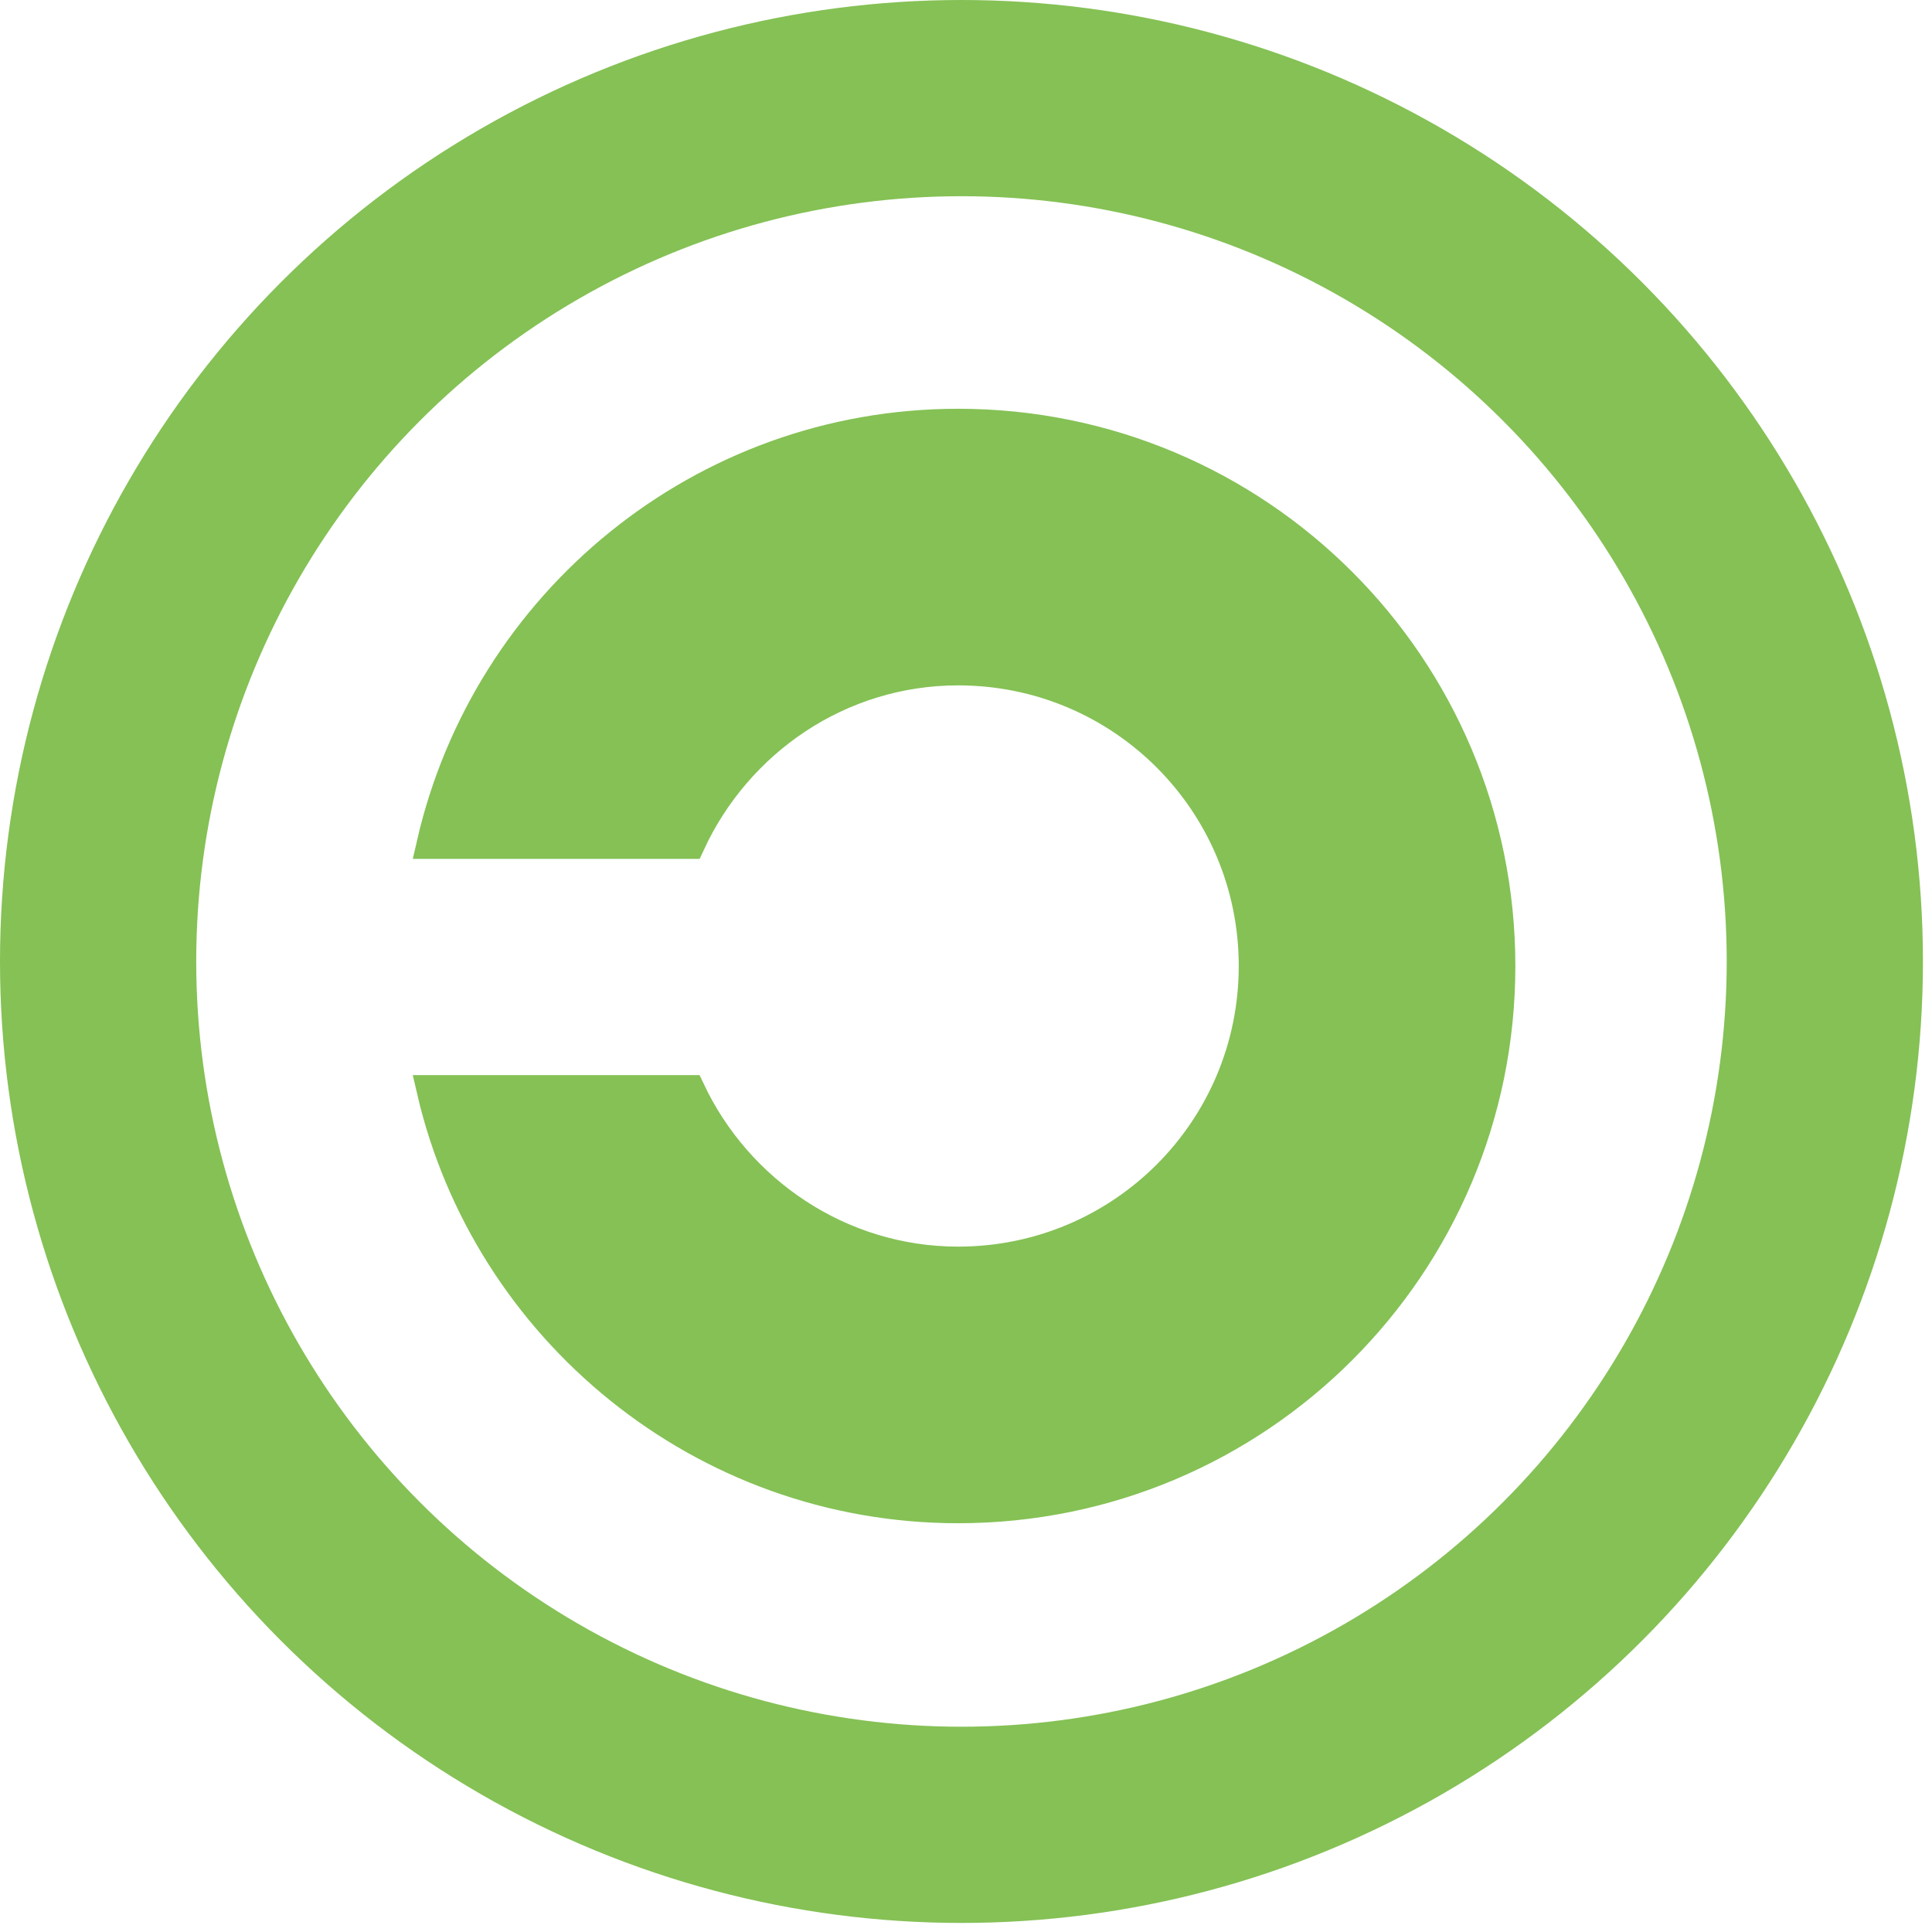 <?xml version="1.0" encoding="UTF-8" standalone="no"?>
<svg
   xmlns:dc="http://purl.org/dc/elements/1.1/"
   xmlns:cc="http://creativecommons.org/ns#"
   xmlns:rdf="http://www.w3.org/1999/02/22-rdf-syntax-ns#"
   xmlns:svg="http://www.w3.org/2000/svg"
   xmlns="http://www.w3.org/2000/svg"
   xmlns:sodipodi="http://sodipodi.sourceforge.net/DTD/sodipodi-0.dtd"
   xmlns:inkscape="http://www.inkscape.org/namespaces/inkscape"
   viewBox="0 0 64 64"
   id="svg2"
   version="1.1"
   inkscape:version="0.48.2 r9819"
   width="100%"
   height="100%"
   sodipodi:docname="Copyleft.svg">
  <defs
     id="defs10" />
  <sodipodi:namedview
     pagecolor="#ffffff"
     bordercolor="#666666"
     borderopacity="1"
     objecttolerance="10"
     gridtolerance="10"
     guidetolerance="10"
     inkscape:pageopacity="0"
     inkscape:pageshadow="2"
     inkscape:window-width="856"
     inkscape:window-height="664"
     id="namedview8"
     showgrid="false"
     fit-margin-top="0"
     fit-margin-left="0"
     fit-margin-right="0"
     fit-margin-bottom="-2.7755576e-17"
     inkscape:zoom="3.8530612"
     inkscape:cx="58.460816"
     inkscape:cy="31.277174"
     inkscape:window-x="87"
     inkscape:window-y="110"
     inkscape:window-maximized="0"
     inkscape:current-layer="svg2" />
  <circle
     cx="490"
     cy="490"
     r="440"
     id="circle4"
     sodipodi:cx="490"
     sodipodi:cy="490"
     sodipodi:rx="440"
     sodipodi:ry="440"
     transform="scale(0.065,0.065)"
     style="fill:none;stroke:#85c155;stroke-width:100;fill-rule:nonzero;stroke-opacity:1" />
  <path
     d="m 31.739,14.041 c -8.49,0 -15.608,5.943 -17.437,13.91 l 8.555,0 c 1.567,-3.396 4.963,-5.747 8.882,-5.747 5.42,0 9.796,4.376 9.796,9.796 0,5.42 -4.376,9.796 -9.796,9.796 -3.918,0 -7.314,-2.351 -8.882,-5.682 l -8.555,0 c 1.829,7.902 8.947,13.845 17.437,13.845 9.927,0 17.959,-8.033 17.959,-17.959 0,-9.927 -8.033,-17.959 -17.959,-17.959 z"
     id="path6"
     inkscape:connector-curvature="0"
     style="fill-rule:nonzero;stroke:#85c155;stroke-opacity:1;fill:#85c155;fill-opacity:1" />
</svg>

